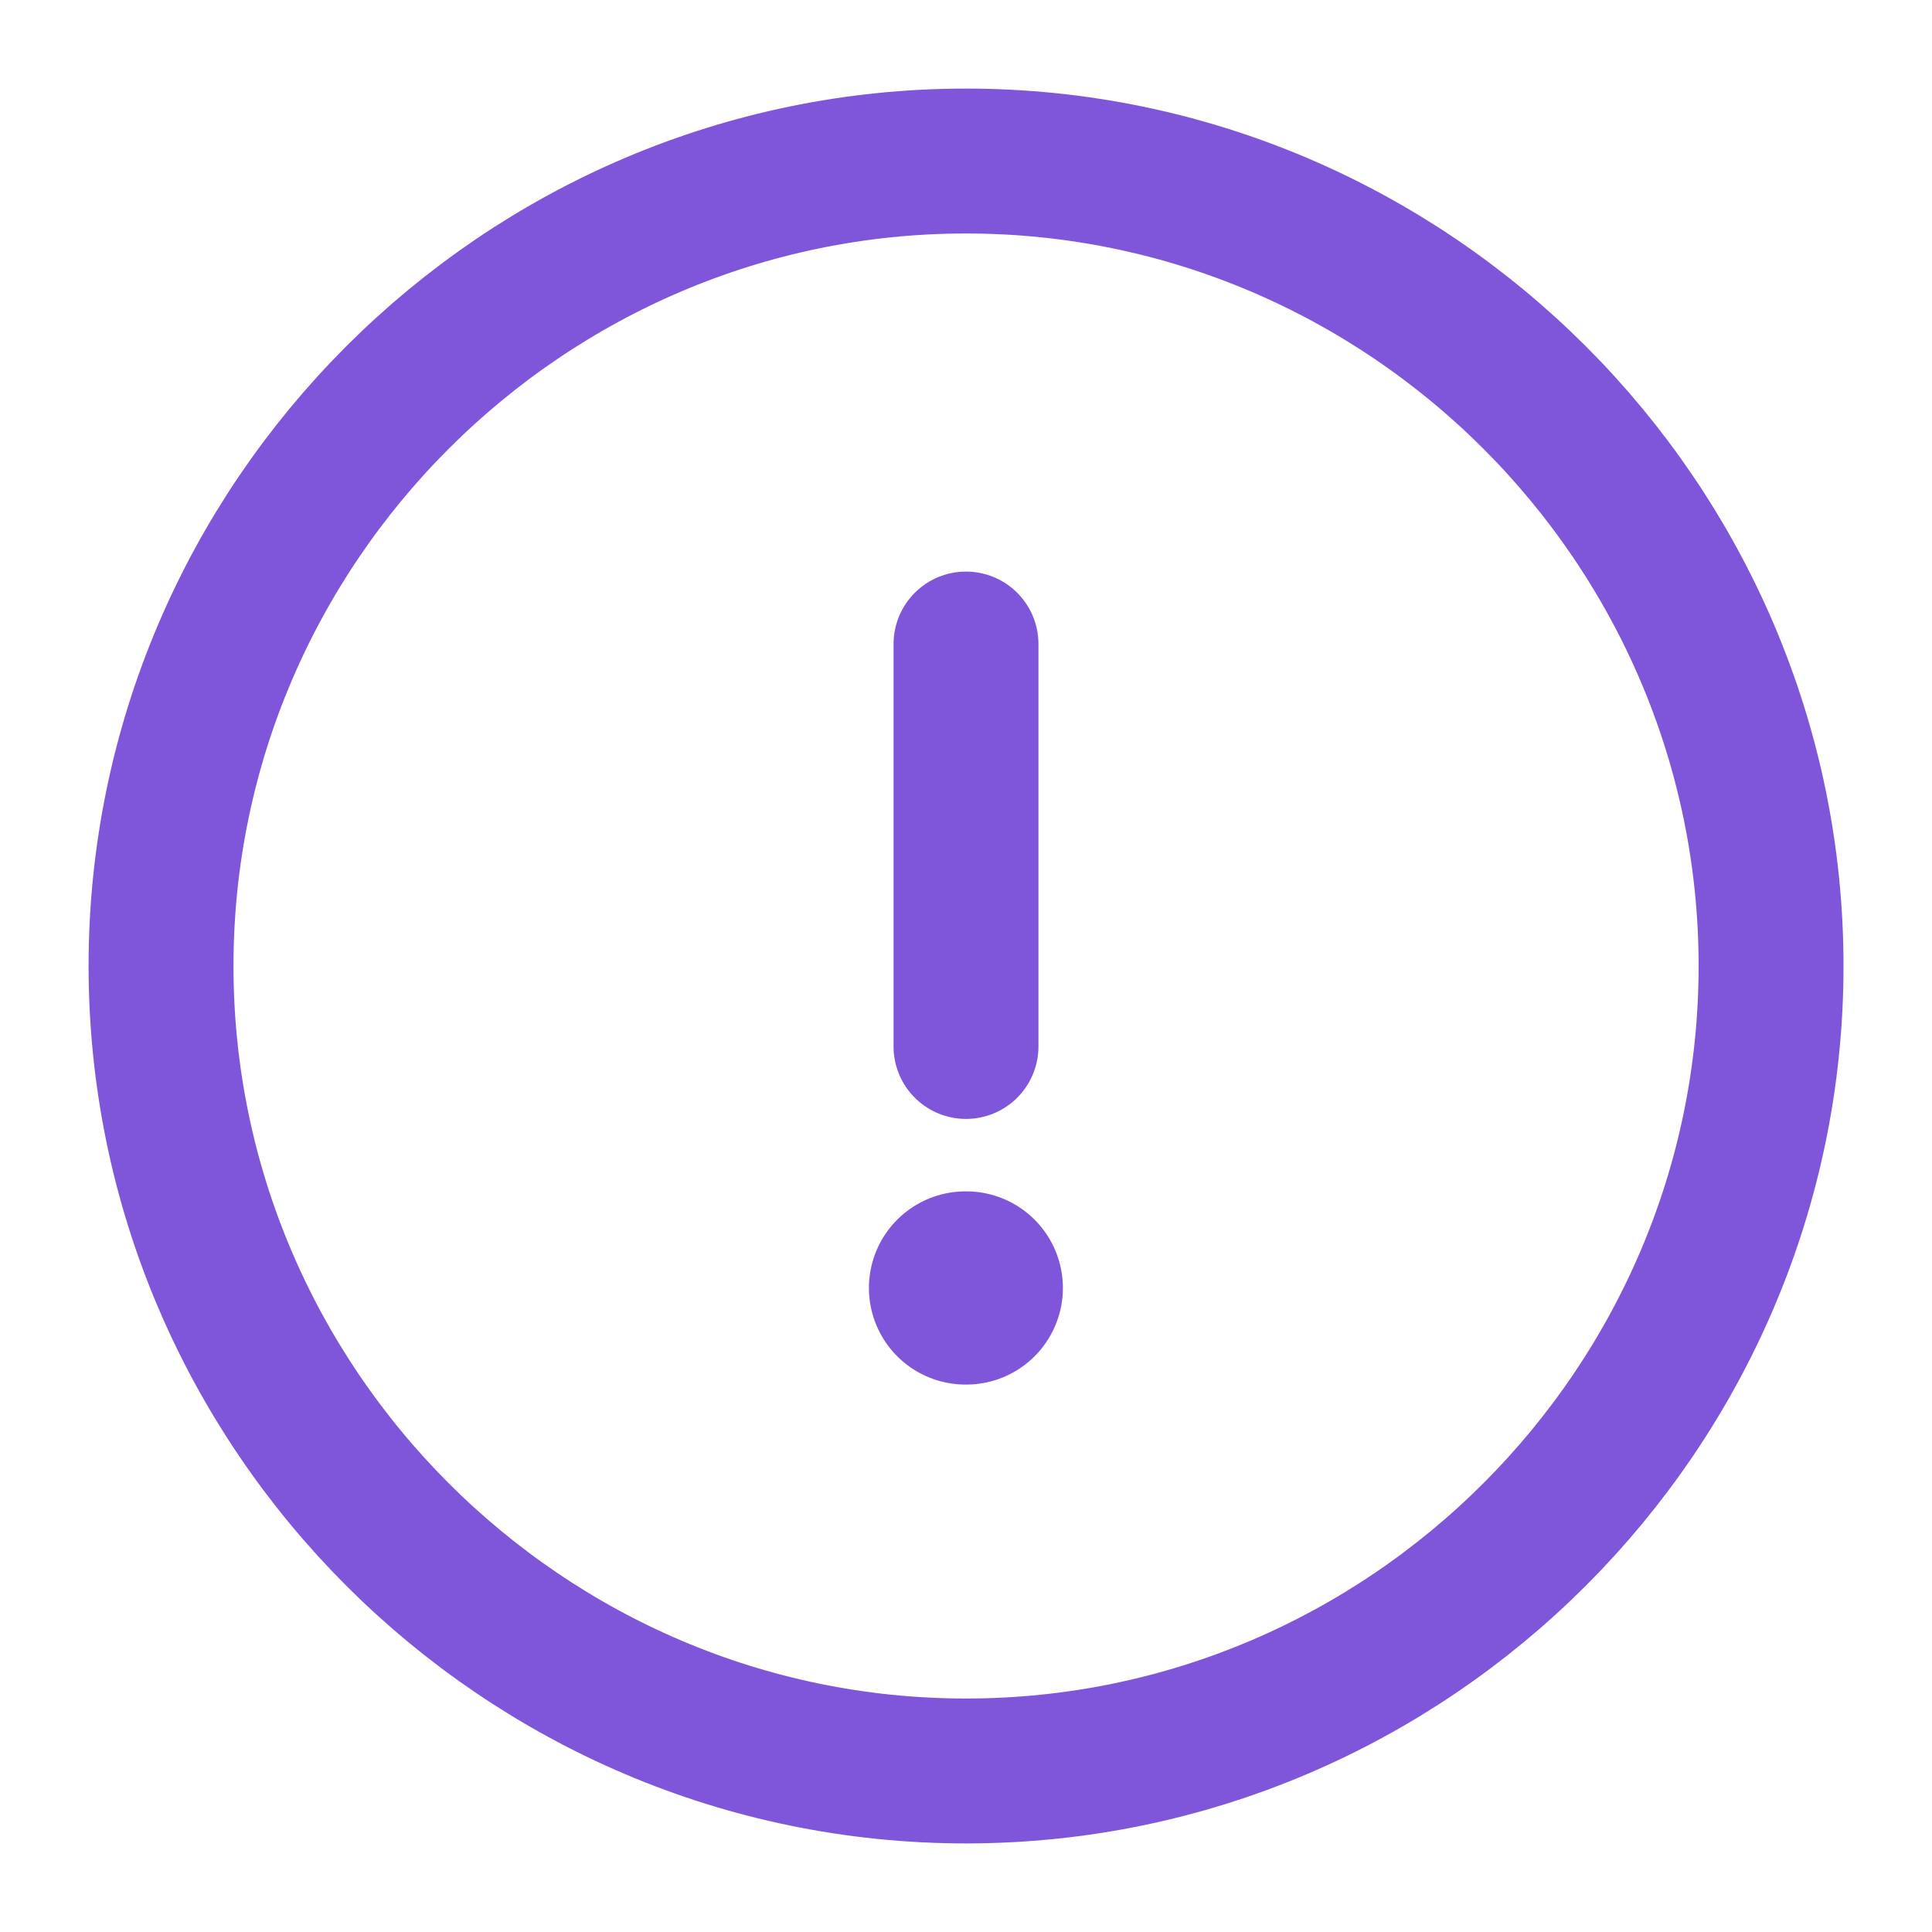 <svg width="20" height="20" viewBox="0 0 20 20" fill="none" xmlns="http://www.w3.org/2000/svg">
<g id="vuesax/linear/info-circle">
<g id="info-circle">
<path id="Vector" d="M10 18.333C14.584 18.333 18.334 14.583 18.334 10C18.334 5.417 14.584 1.667 10 1.667C5.417 1.667 1.667 5.417 1.667 10C1.667 14.583 5.417 18.333 10 18.333Z" stroke="#7F56D9" stroke-width="1.5" stroke-linecap="round" stroke-linejoin="round"/>
<path id="Vector_2" d="M10 6.667V10.833" stroke="#7F56D9" stroke-width="1.5" stroke-linecap="round" stroke-linejoin="round"/>
<path id="Vector_3" d="M9.995 13.333H10.003" stroke="#7F56D9" stroke-width="2" stroke-linecap="round" stroke-linejoin="round"/>
</g>
</g>
</svg>
